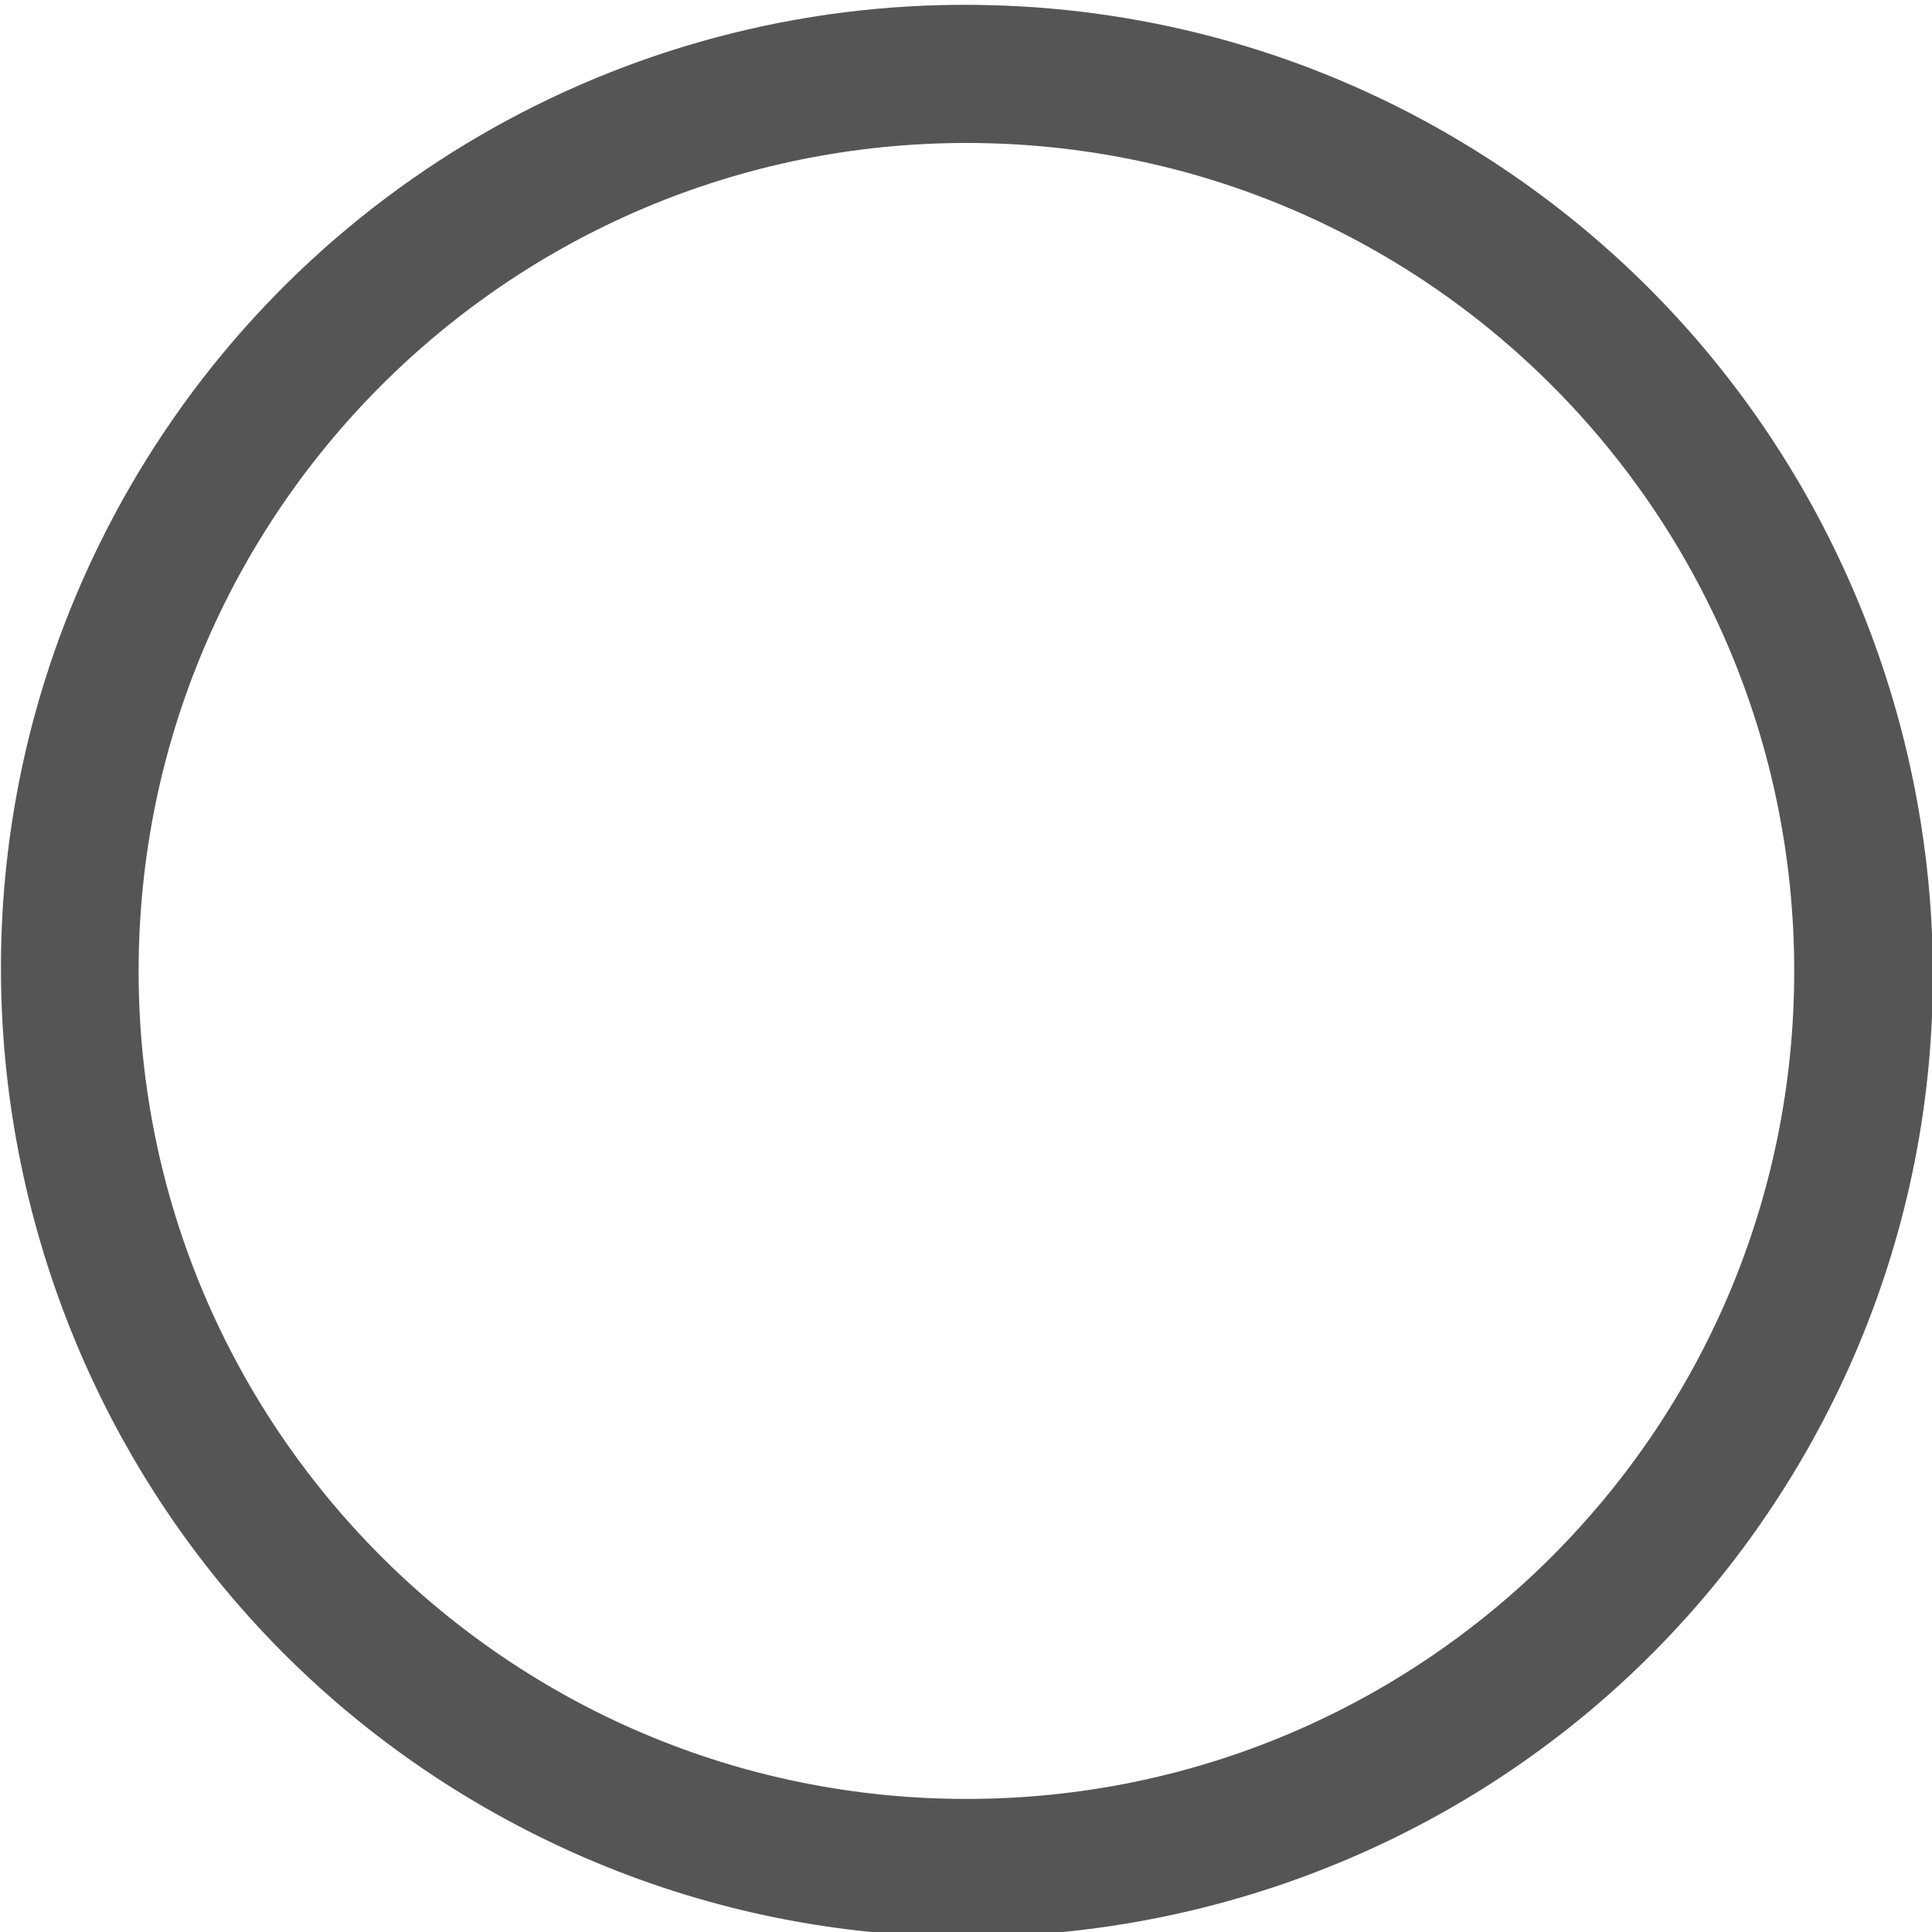 
<svg xmlns="http://www.w3.org/2000/svg" xmlns:xlink="http://www.w3.org/1999/xlink" width="16px" height="16px" viewBox="0 0 16 16" version="1.1">
<g id="surface1">
<path style=" stroke:none;fill-rule:nonzero;fill:#555555;fill-opacity:1;" d="M 8.211 0.043 C 5.277 -0.039 2.535 1.496 1.07 4.043 C -1.125 7.859 0.191 12.762 4.008 14.965 C 7.832 17.172 12.734 15.871 14.941 12.051 C 17.145 8.234 15.82 3.332 12.004 1.117 C 10.848 0.445 9.547 0.078 8.211 0.043 Z M 8.004 1.184 C 11.793 1.184 14.859 4.254 14.859 8.043 C 14.859 11.828 11.793 14.898 8.004 14.898 C 4.219 14.898 1.148 11.828 1.148 8.043 C 1.148 4.254 4.219 1.184 8.004 1.184 Z M 8.004 1.184 "/>
</g>
</svg>
